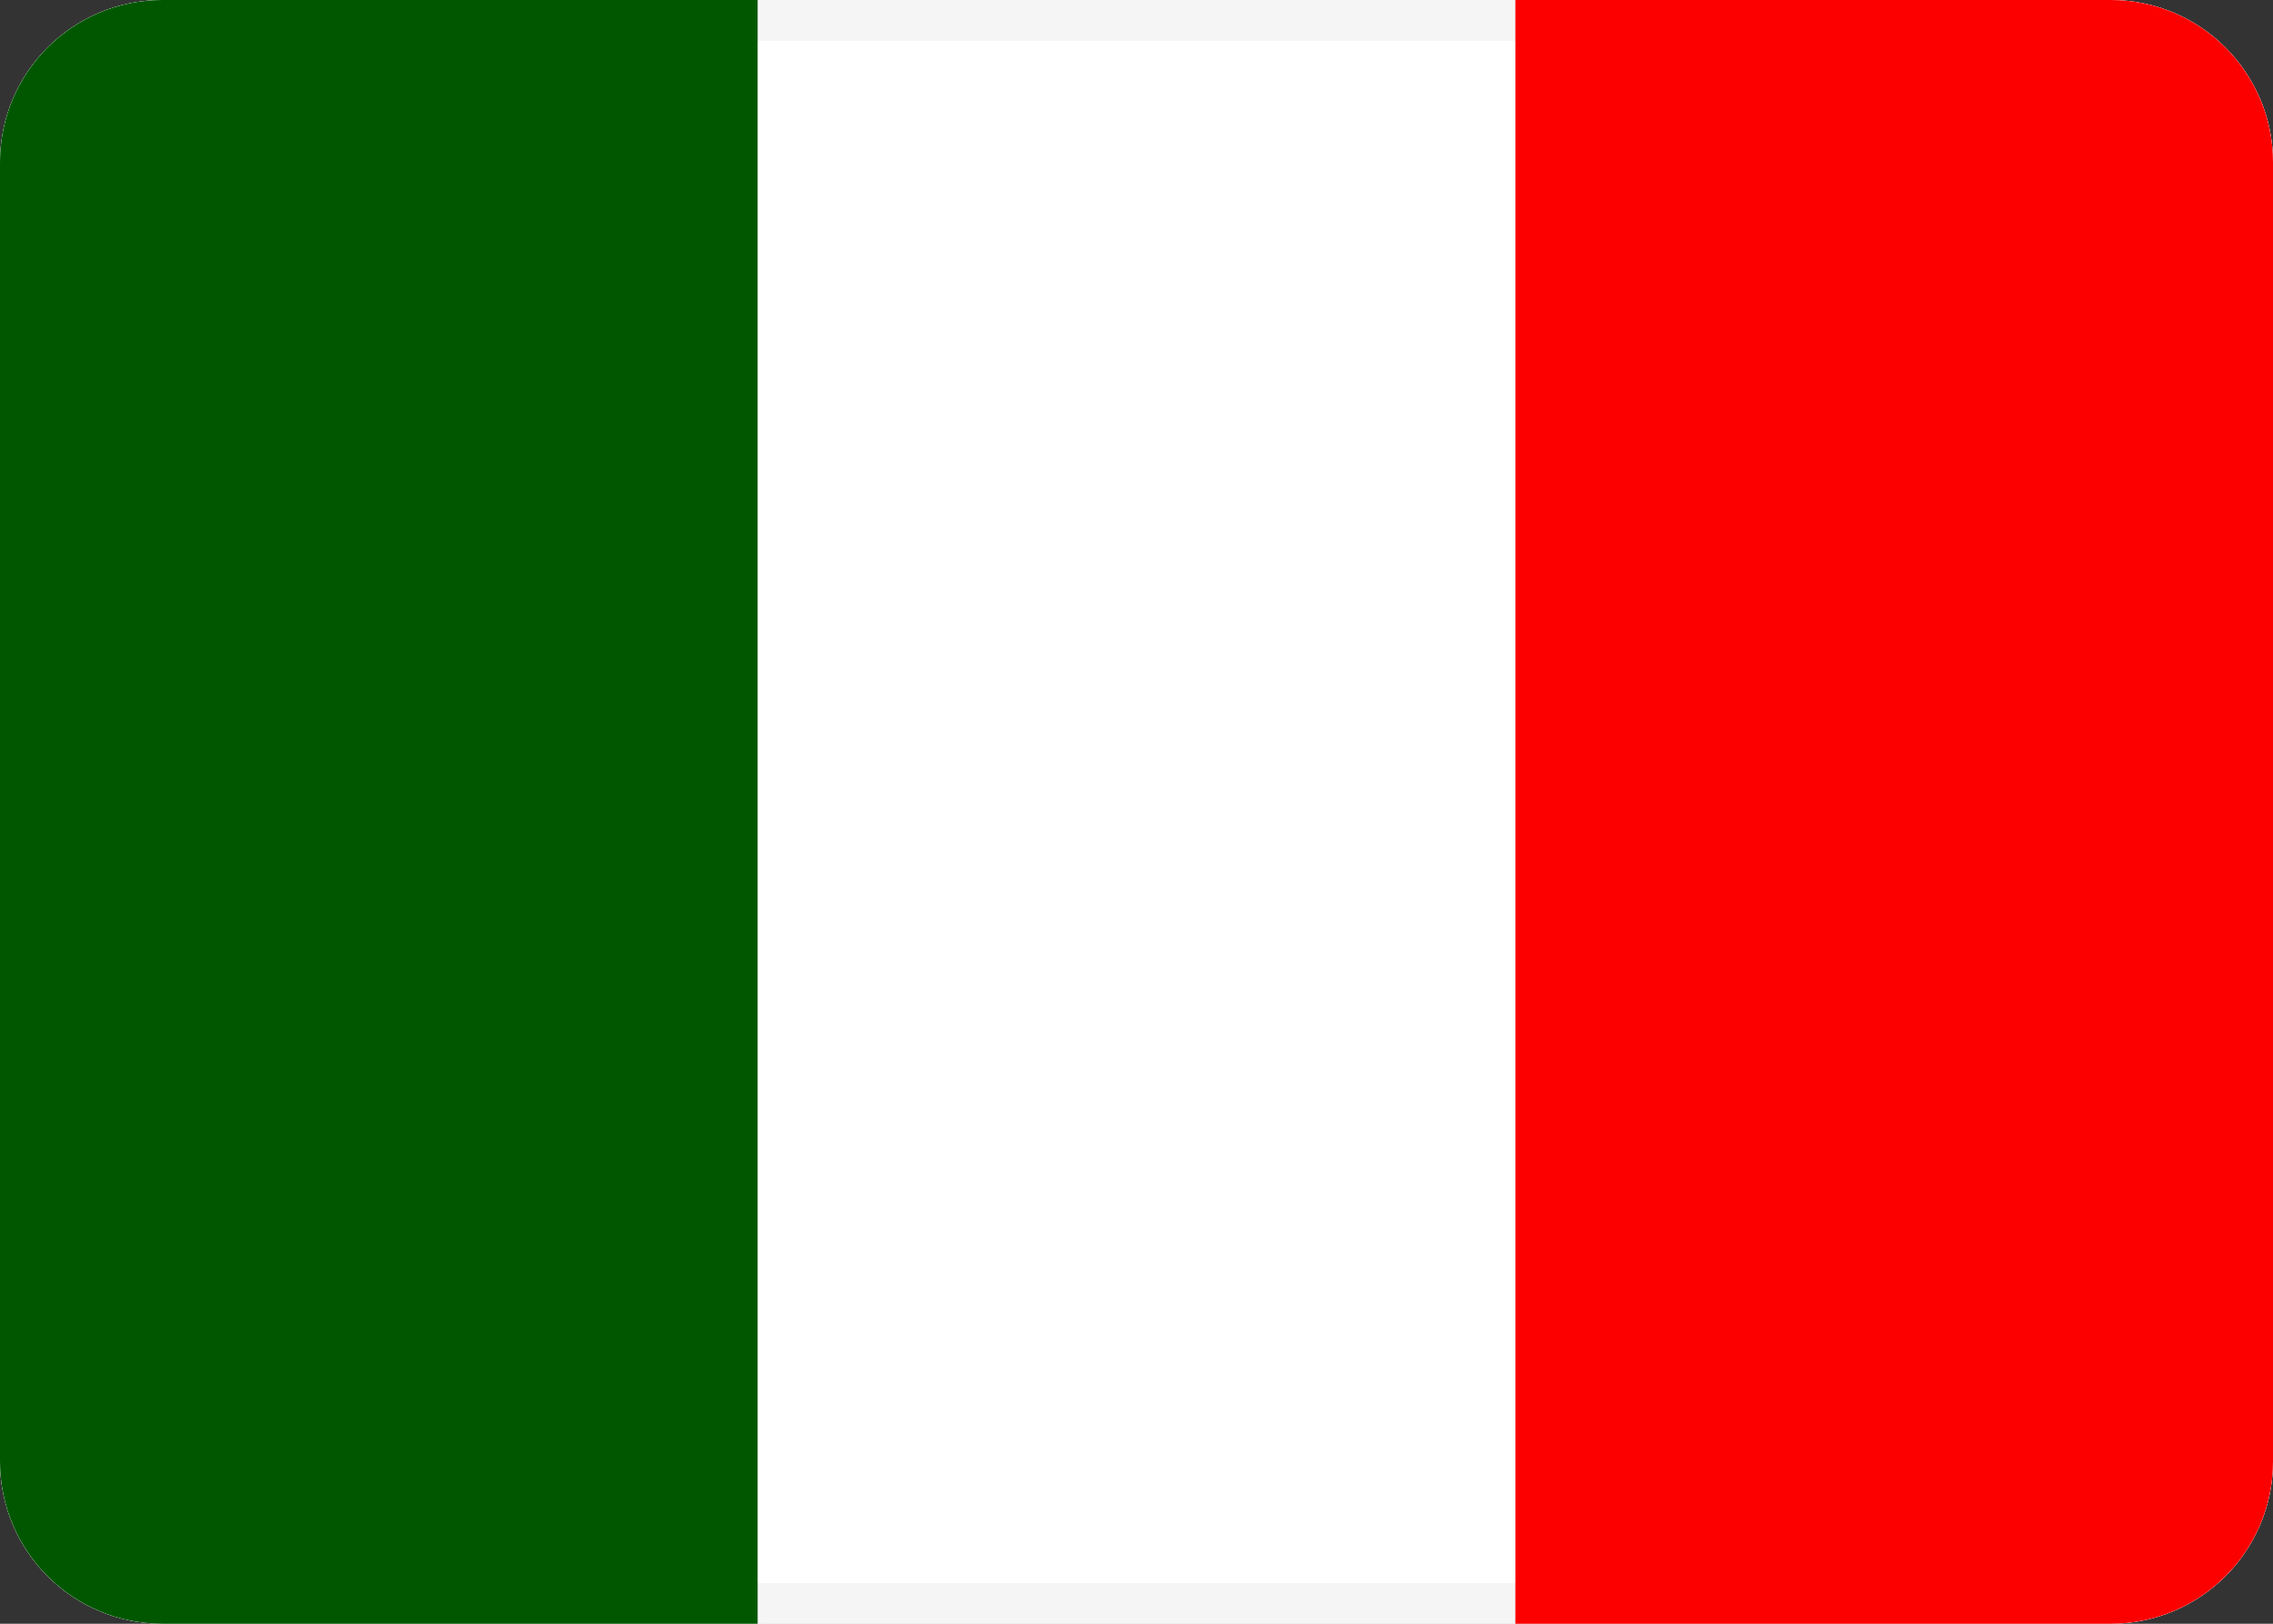 <svg width="28" height="20" viewBox="0 0 28 20" fill="none" xmlns="http://www.w3.org/2000/svg">
<rect x="0" y="0" width="28" height="20" fill="#333333" stroke="none"/>
<path fill-rule="evenodd" clip-rule="evenodd" d="M0 18C0 19.105 0.895 20 2 20H26C27.105 20 28 19.105 28 18V2C28 0.895 27.105 0 26 0H2C0.895 0 0 0.895 0 2V18Z" fill="white"/>
<path fill-rule="evenodd" clip-rule="evenodd" d="M27.5 2.5C27.5 1.395 26.605 0.5 25.5 0.5H2.5C1.395 0.5 0.5 1.395 0.5 2.5V17.5C0.5 18.605 1.395 19.5 2.5 19.5H25.5C26.605 19.5 27.5 18.605 27.5 17.5V2.5ZM2 0C0.895 0 0 0.895 0 2V18C0 19.105 0.895 20 2 20H26C27.105 20 28 19.105 28 18V2C28 0.895 27.105 0 26 0H2Z" fill="#F5F5F5"/>
<path fill-rule="evenodd" clip-rule="evenodd" d="M0 18C0 19.105 0.895 20 2 20H9.333V0H2C0.895 0 0 0.895 0 2V18Z" fill="#005700"/>
<path fill-rule="evenodd" clip-rule="evenodd" d="M18.667 20H26C27.105 20 28 19.105 28 18V2C28 0.895 27.105 0 26 0H18.667V20Z" fill="#FC0000"/>
</svg>
